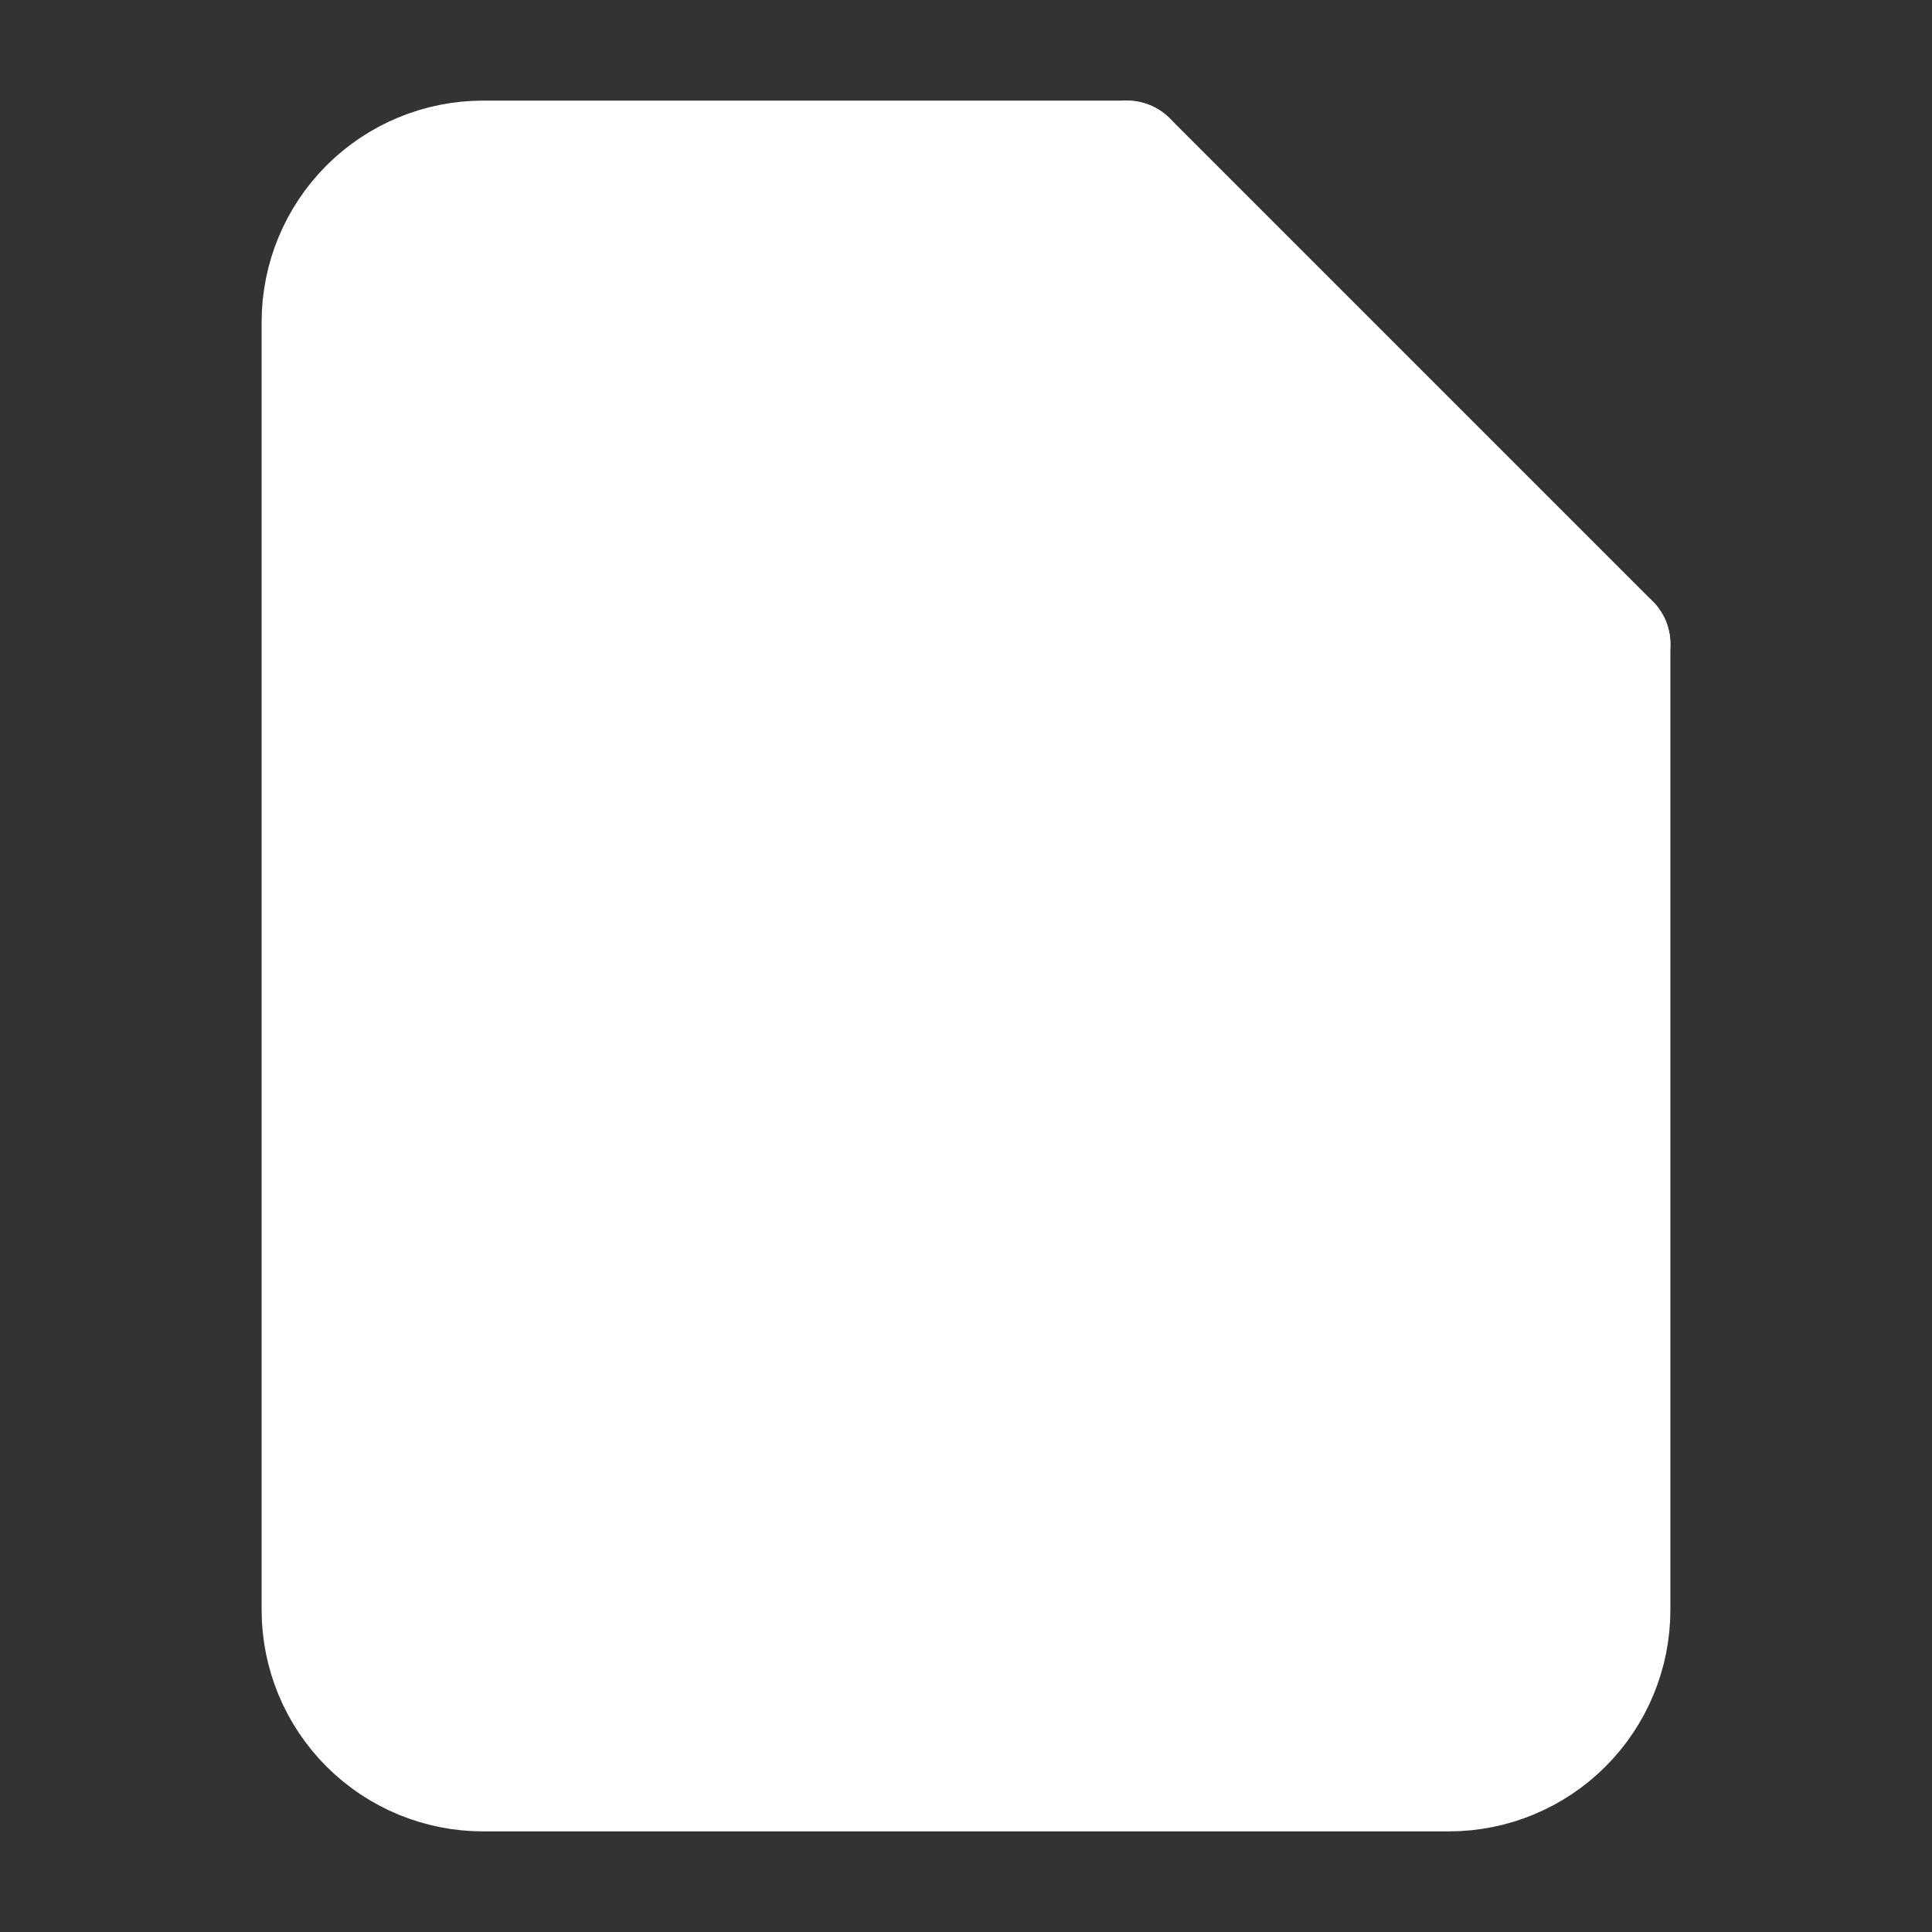 <svg width="24" height="24" viewBox="0 0 24 24" fill="white" xmlns="http://www.w3.org/2000/svg">
<rect x="0" y="0" width="24" height="24" fill="#333333" stroke="none"/>
<path d="M14 2H6C5.47 2 4.961 2.211 4.586 2.586C4.211 2.961 4 3.47 4 4V20C4 20.53 4.211 21.039 4.586 21.414C4.961 21.789 5.47 22 6 22H18C18.53 22 19.039 21.789 19.414 21.414C19.789 21.039 20 20.53 20 20V8L14 2Z" stroke="white" stroke-width="1.5" stroke-linecap="round" stroke-linejoin="round"/>
<path d="M14 2V8H20" stroke="white" stroke-width="1.5" stroke-linecap="round" stroke-linejoin="round"/>
<path d="M16 13H8" stroke="white" stroke-width="1.5" stroke-linecap="round" stroke-linejoin="round"/>
<path d="M16 17H8" stroke="white" stroke-width="1.5" stroke-linecap="round" stroke-linejoin="round"/>
<path d="M10 9H9H8" stroke="white" stroke-width="1.5" stroke-linecap="round" stroke-linejoin="round"/>
</svg>

